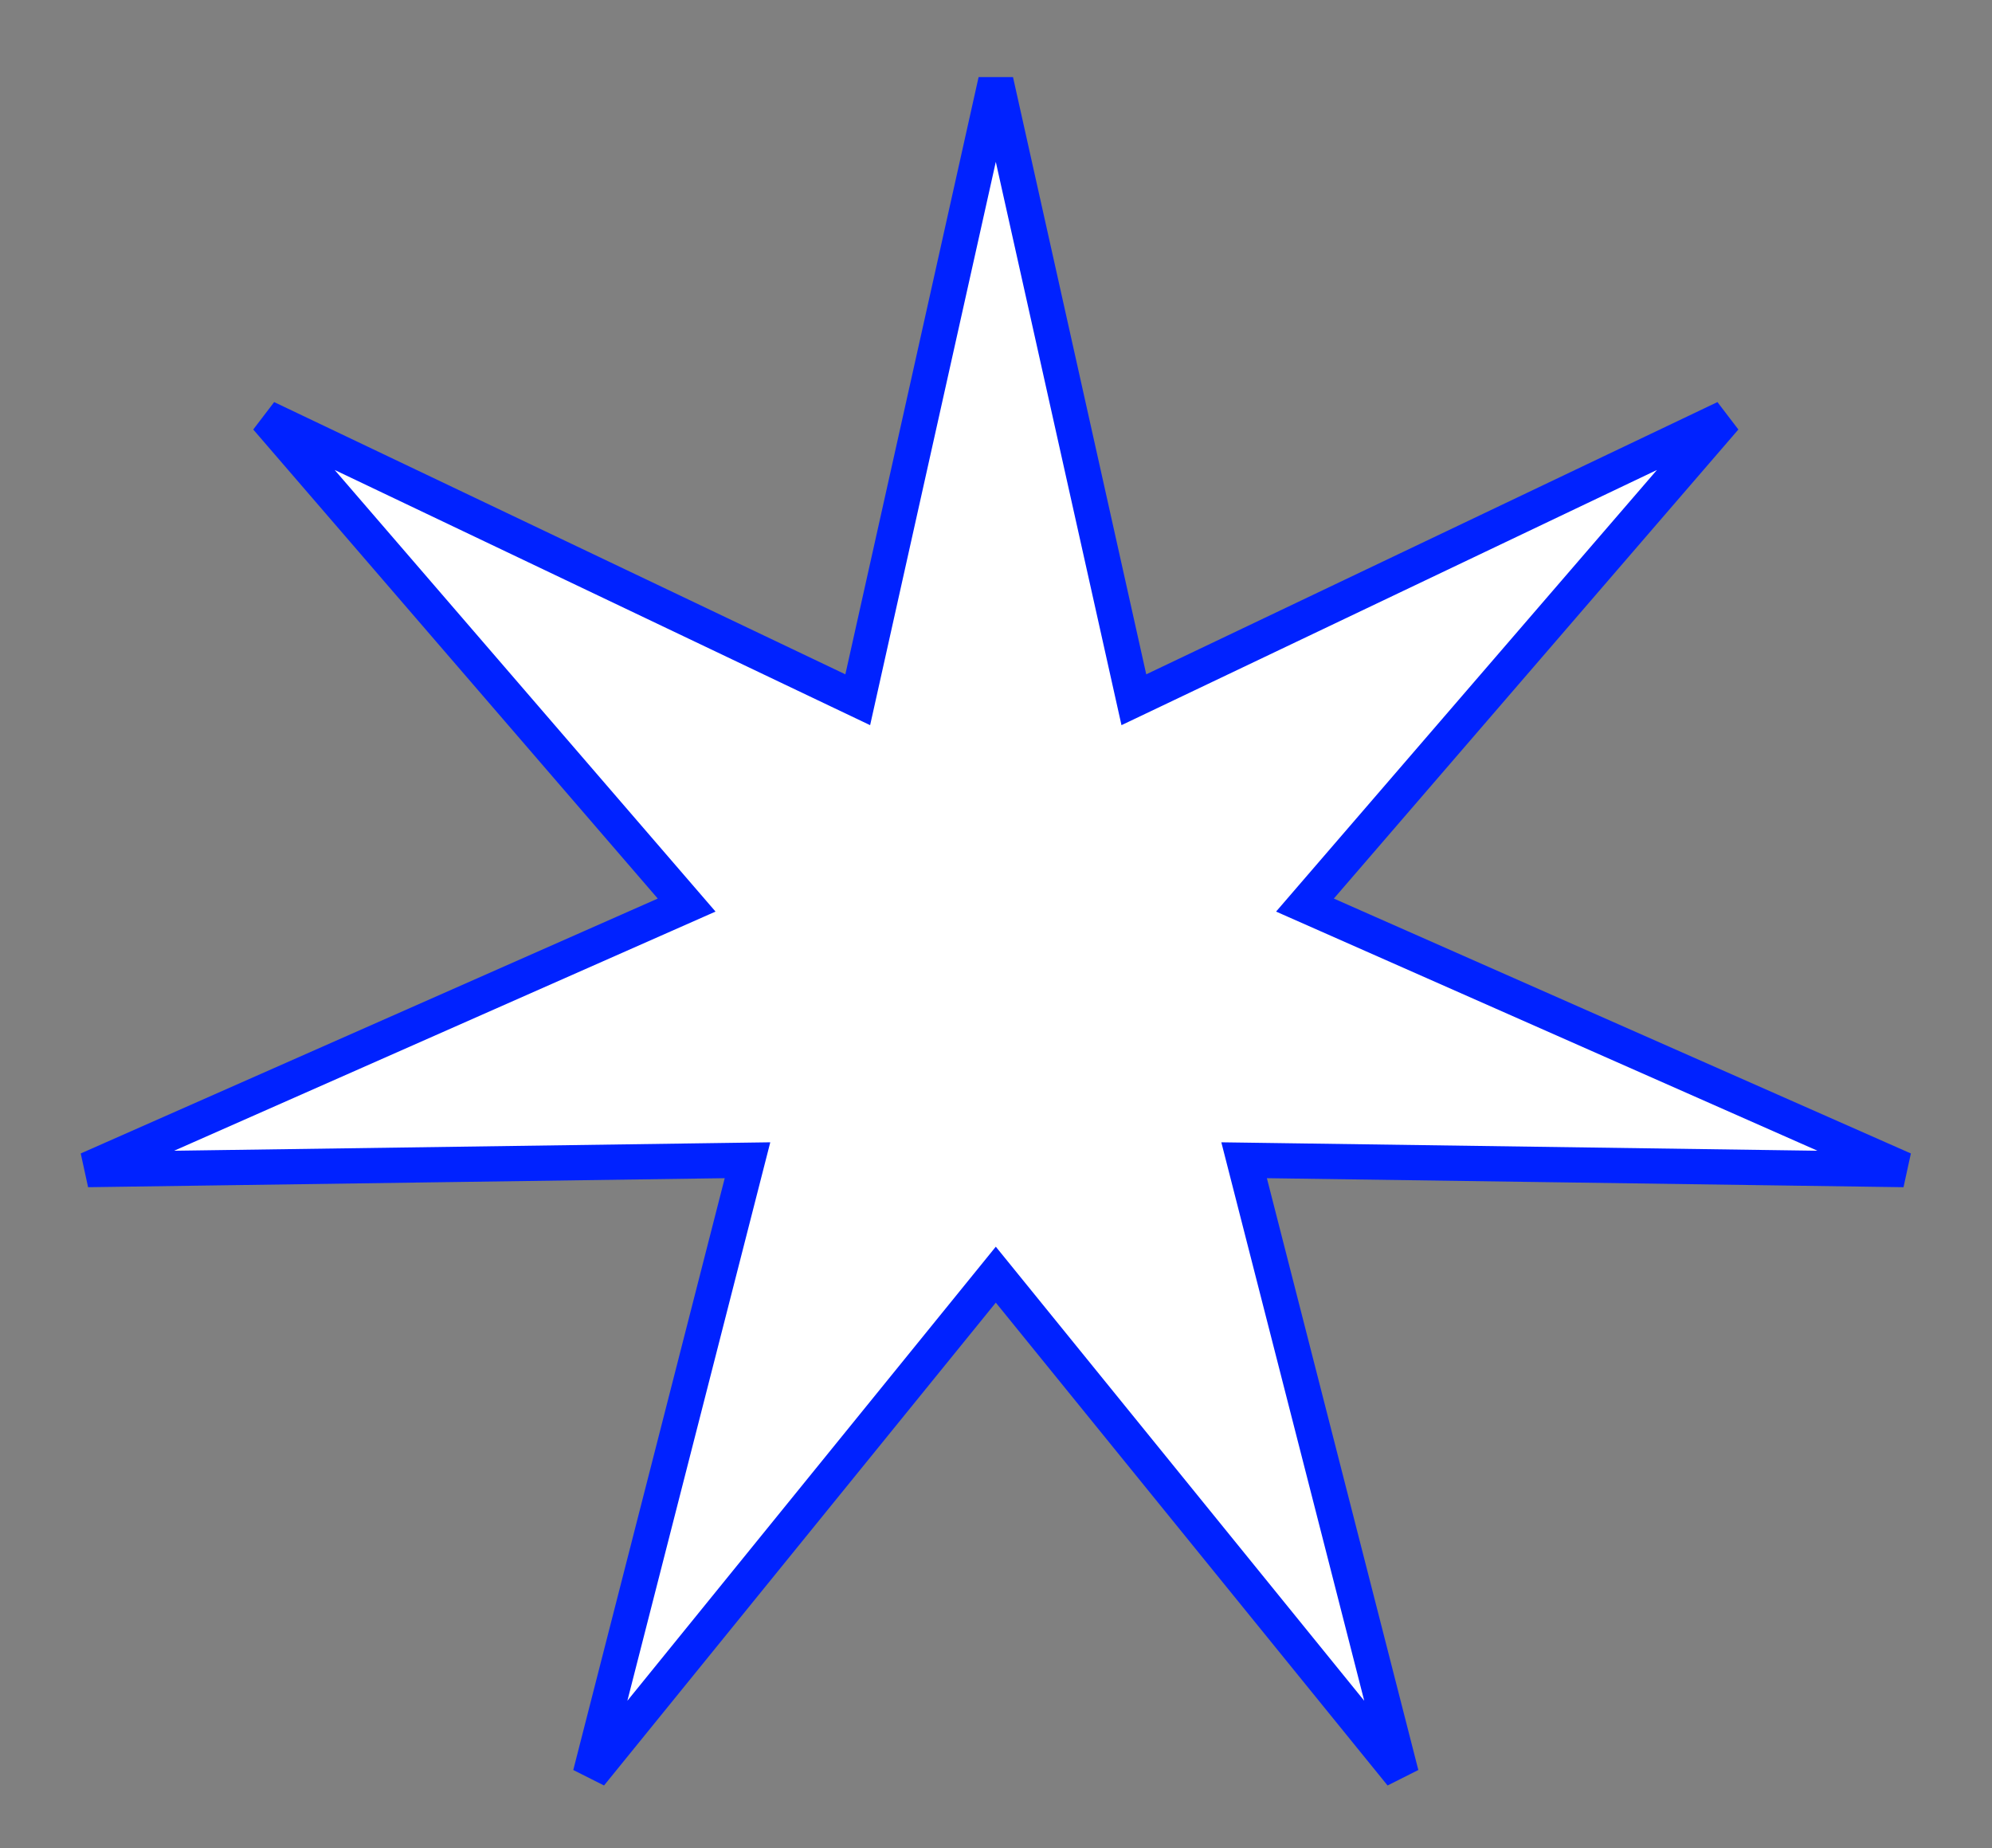 <svg width="332" height="308" viewBox="0 0 332 308" fill="none" xmlns="http://www.w3.org/2000/svg">
<rect x="0" y="0" width="332" height="308" fill="#808080" stroke="none"/>
<path d="M188.174 113.014L188.977 116.611L192.304 115.026L287.504 69.657L220.083 147.825L217.493 150.828L221.121 152.43L317.293 194.908L211.19 193.405L207.351 193.351L208.303 197.07L233.543 295.693L168.248 215.229L165.967 212.419L163.687 215.229L98.391 295.693L123.631 197.07L124.583 193.351L120.744 193.405L14.641 194.908L110.814 152.43L114.441 150.828L111.851 147.825L44.431 69.657L139.63 115.026L142.957 116.611L143.76 113.014L165.967 13.486L188.174 113.014Z" fill="white" stroke="#0022FF" stroke-width="5.874"/>
</svg>

